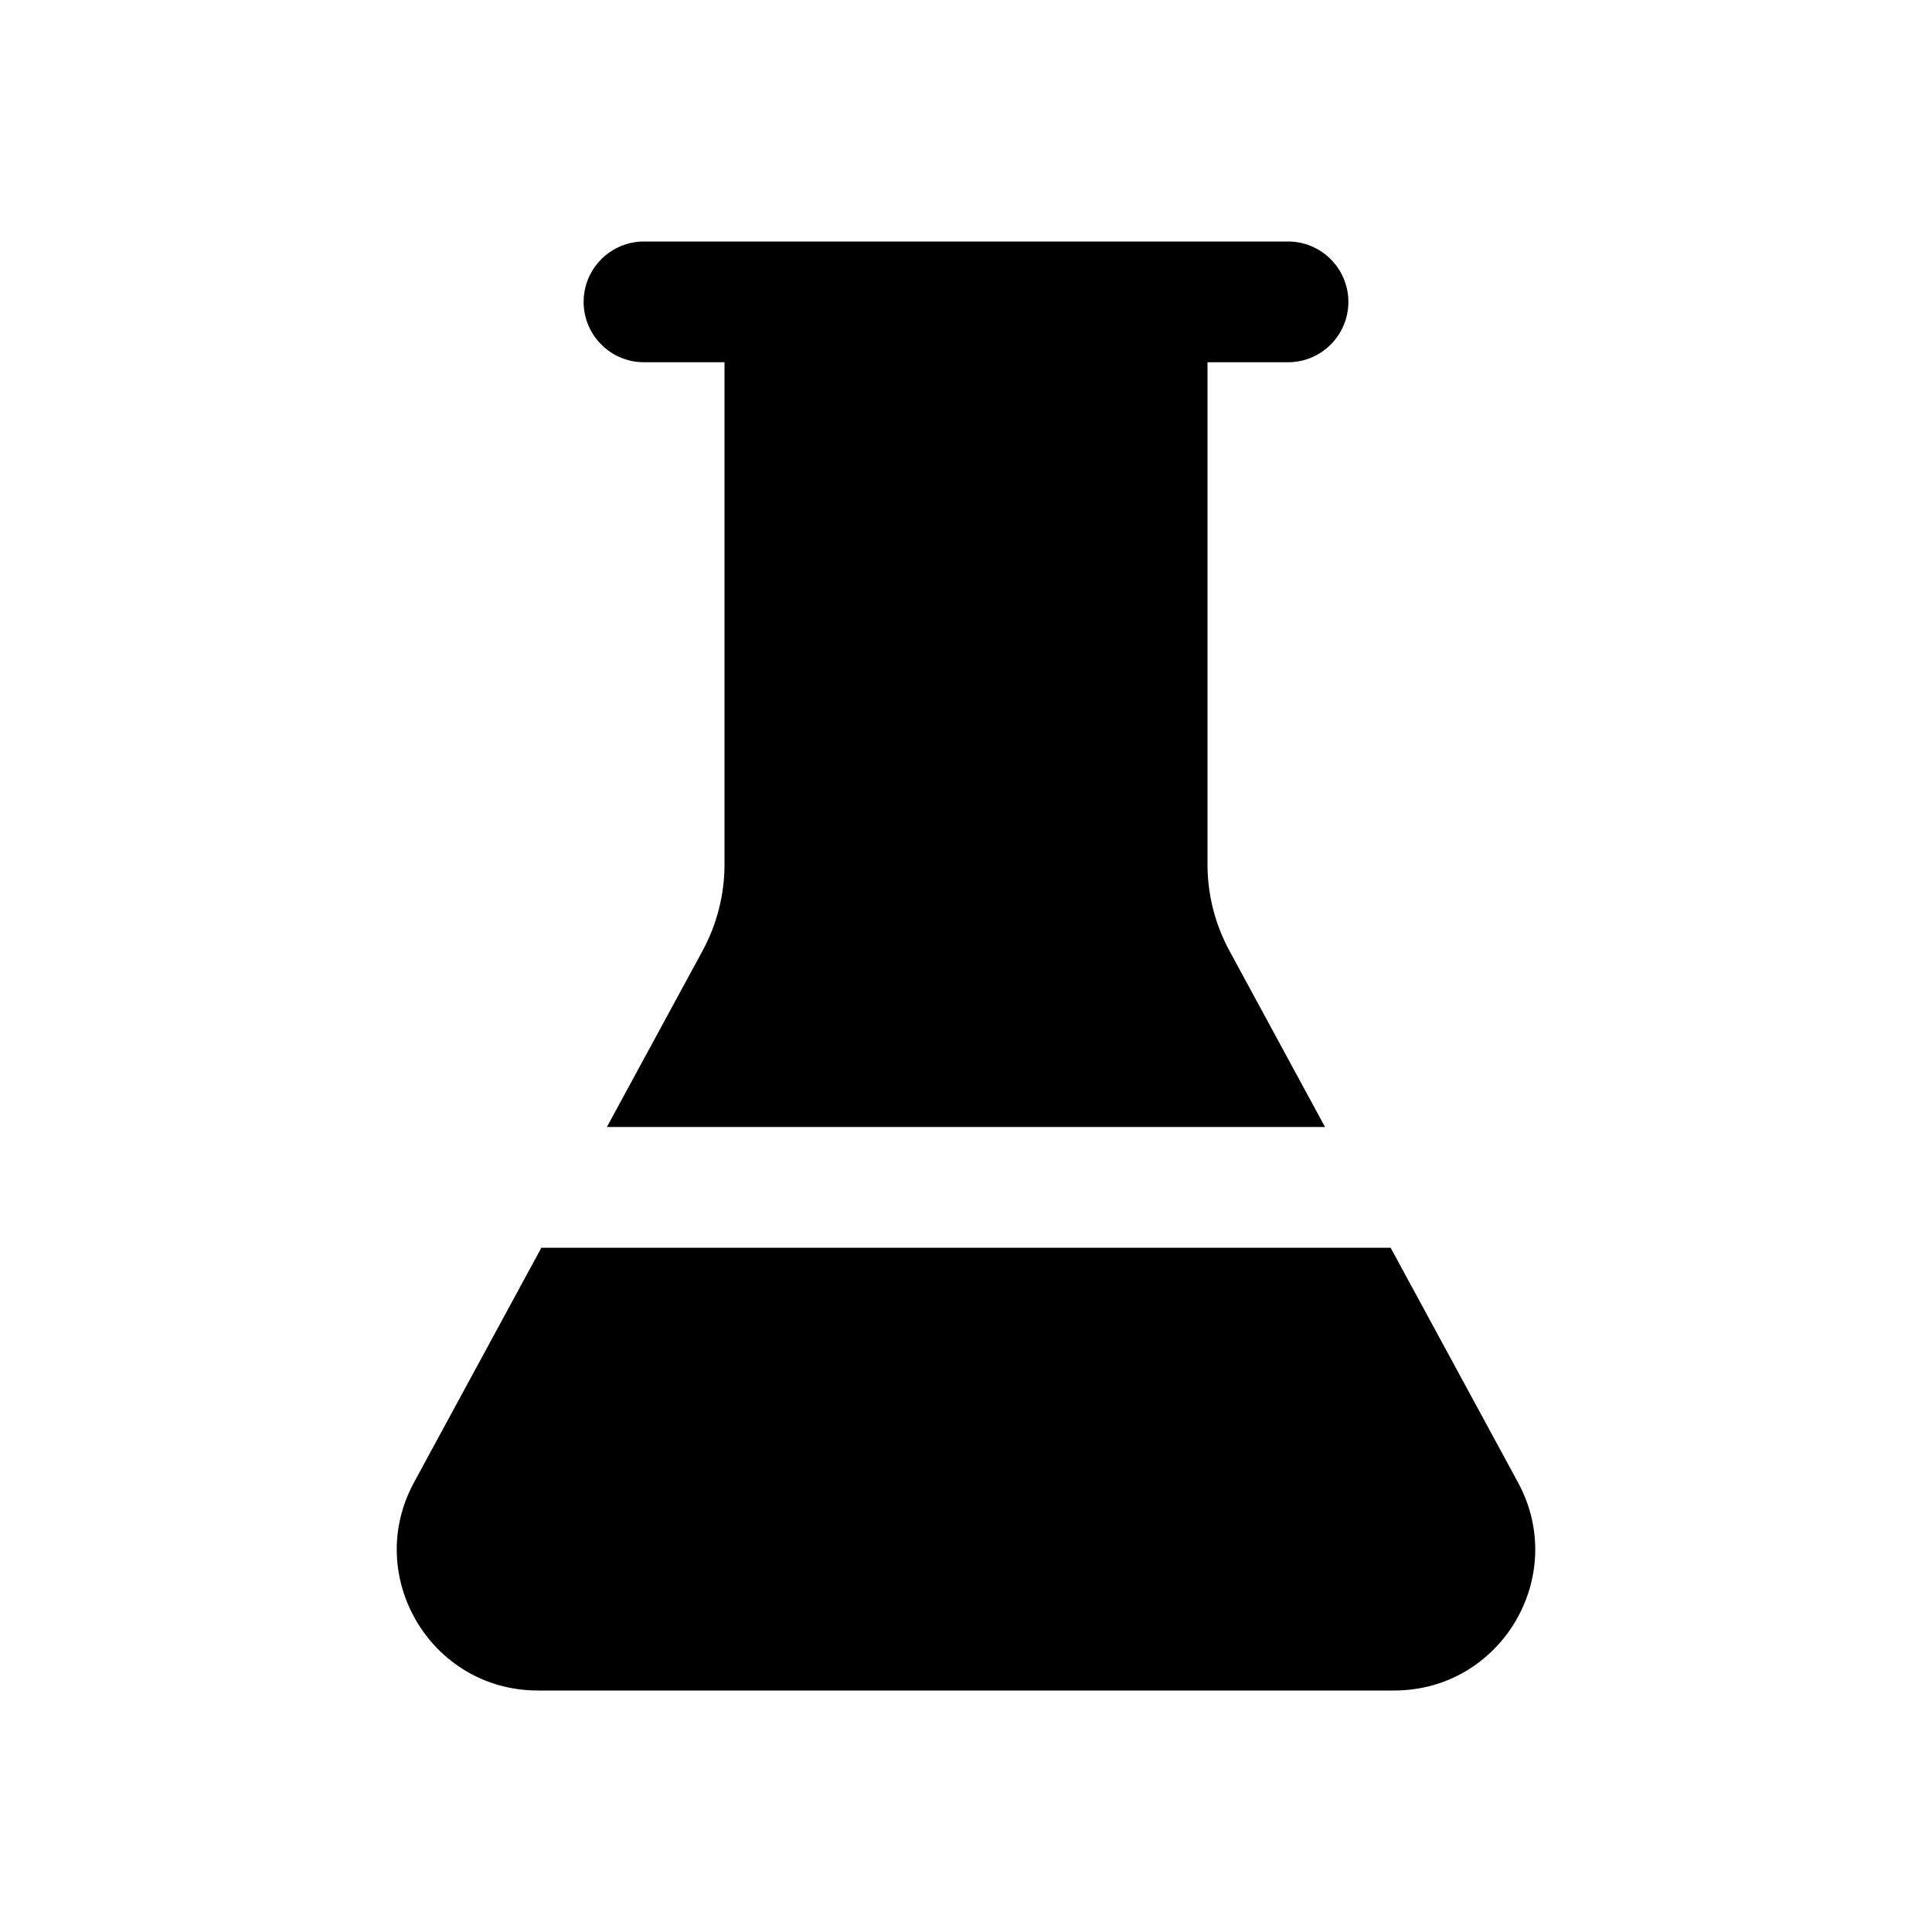 <svg width="24" height="24" viewBox="0 0 24 24" fill="none" xmlns="http://www.w3.org/2000/svg">
<path d="M9 4.5V10.738C9 11.113 8.906 11.482 8.727 11.812L7.539 14H16.46L15.273 11.812C15.094 11.482 15 11.113 15 10.738V4.5H16C16.414 4.5 16.75 4.164 16.75 3.75C16.75 3.336 16.414 3 16 3H8C7.586 3 7.25 3.336 7.25 3.75C7.25 4.164 7.586 4.5 8 4.5H9ZM17.275 15.5H6.725L5.143 18.415C4.51 19.581 5.354 21 6.681 21H17.319C18.646 21 19.49 19.581 18.857 18.415L17.275 15.5Z" fill="currentColor"/>
</svg>
